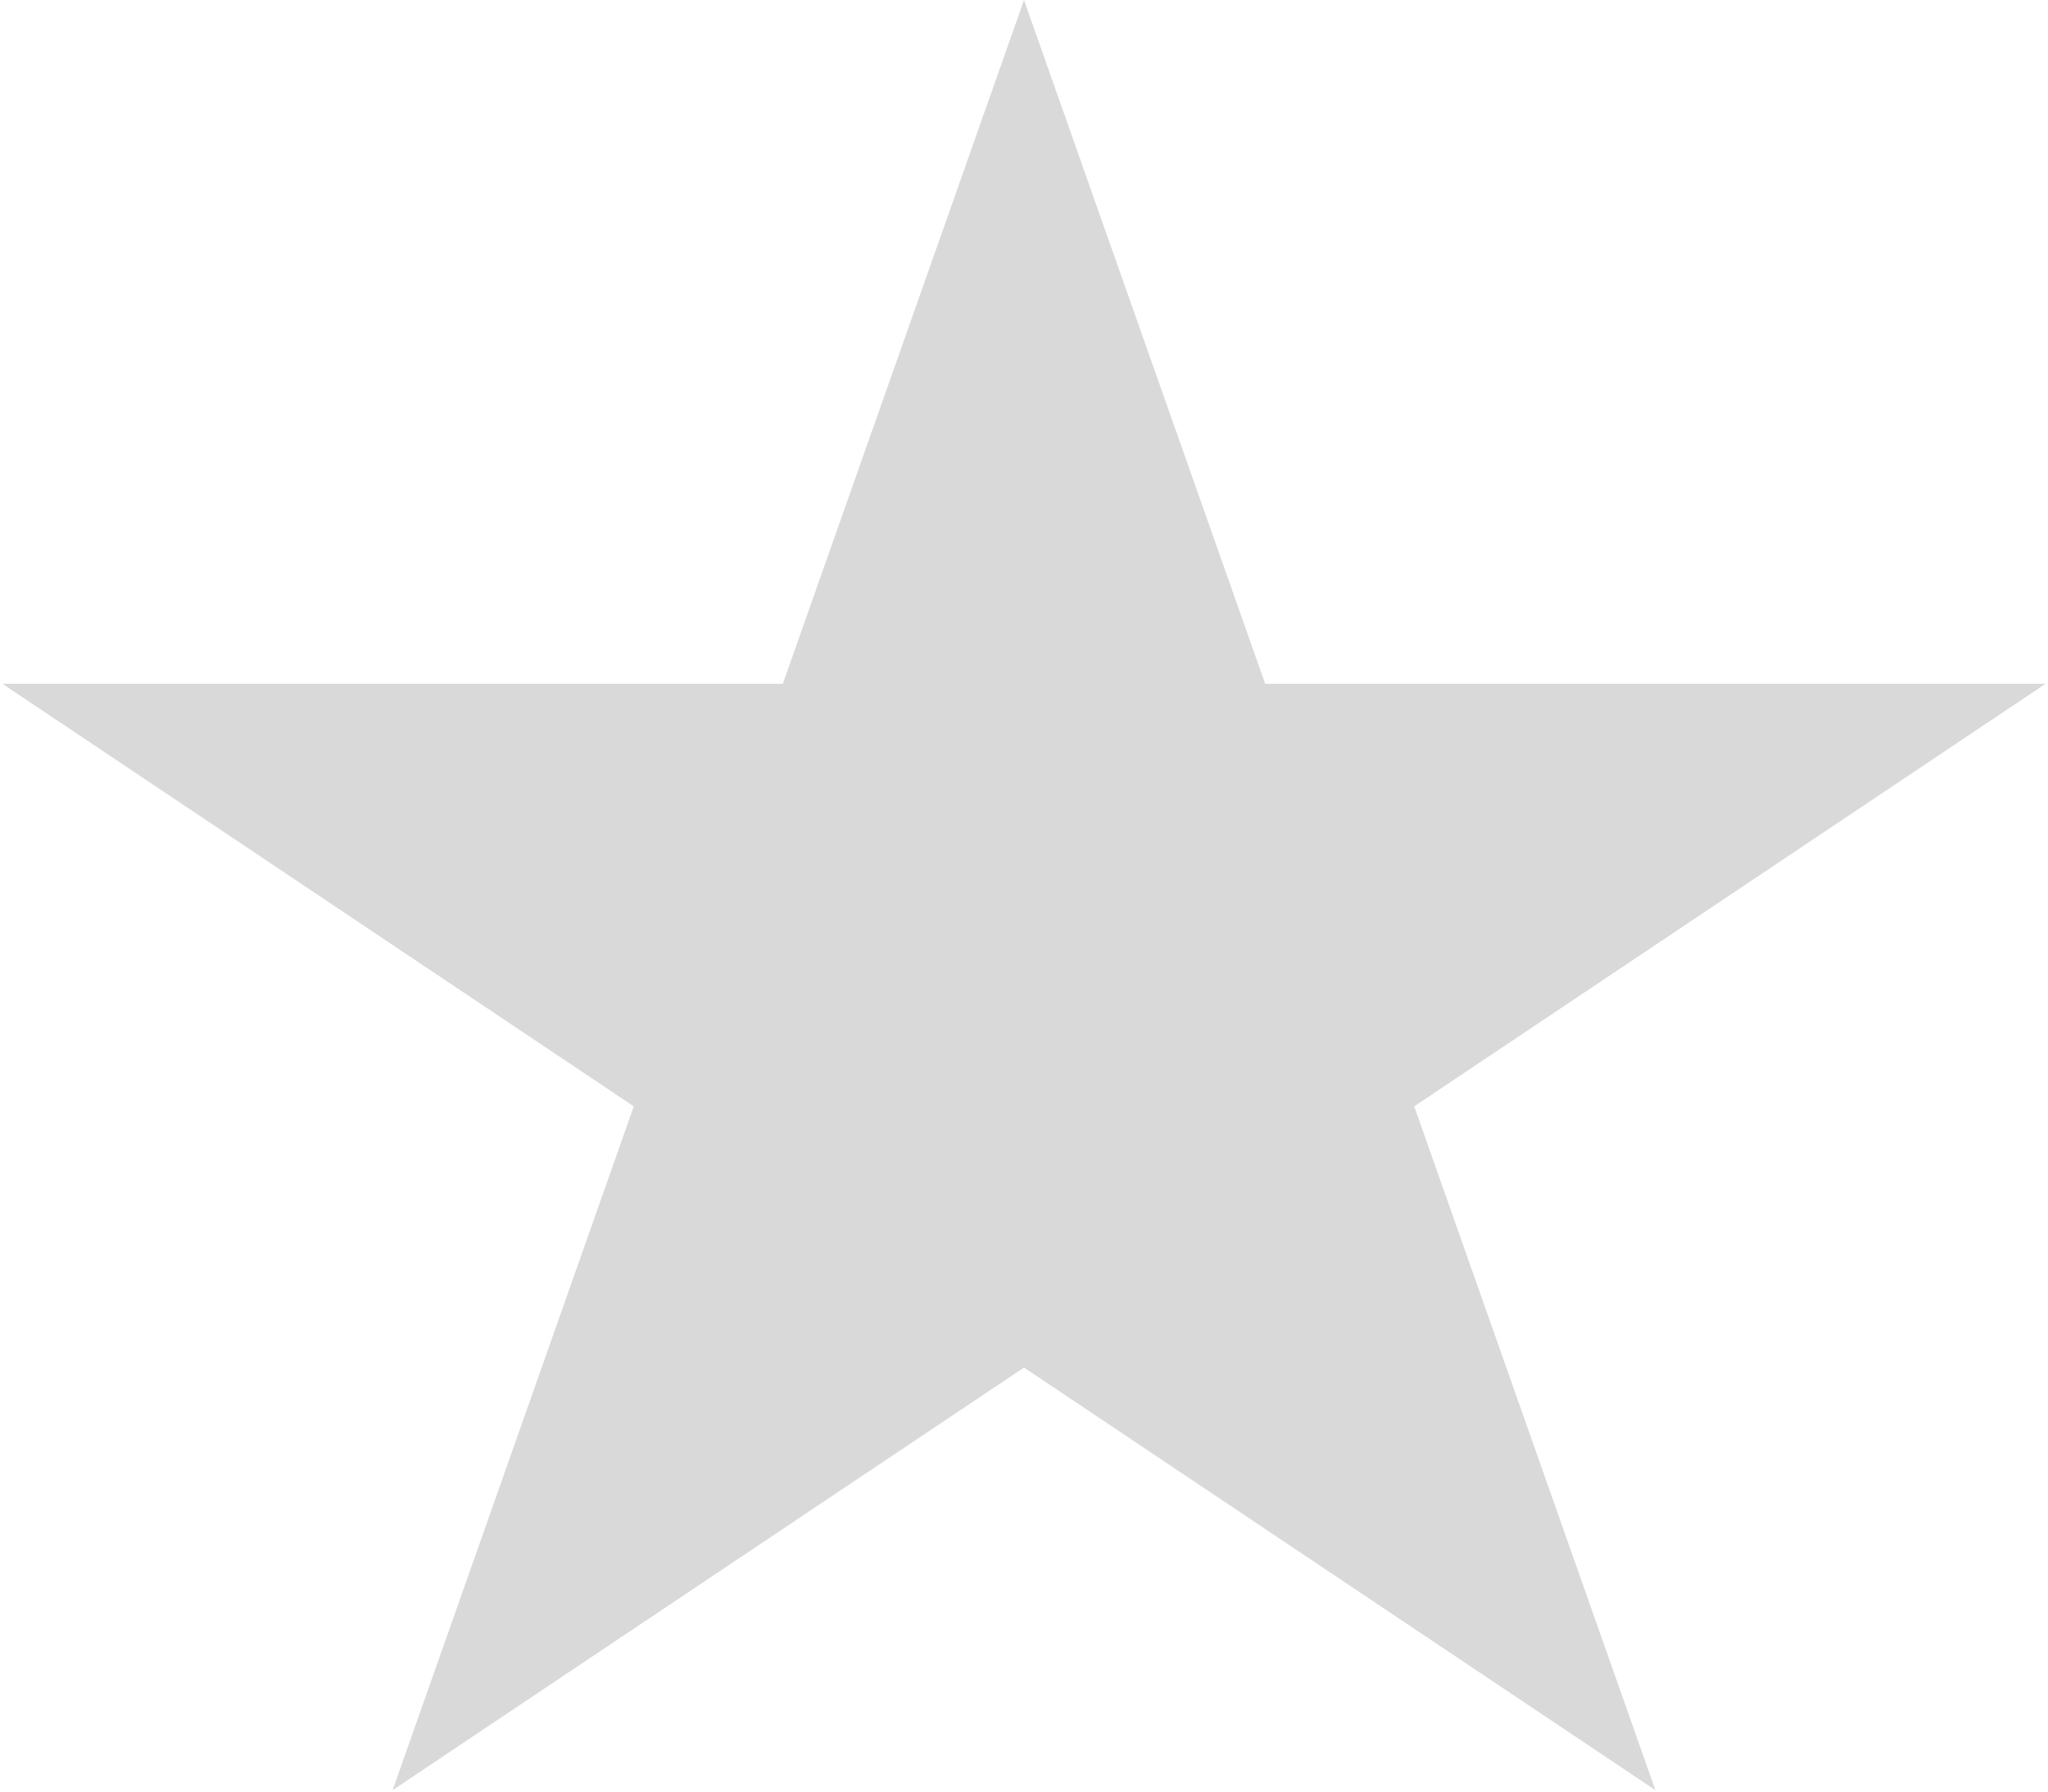 <svg width="449" height="393" viewBox="0 0 449 393" fill="none" xmlns="http://www.w3.org/2000/svg">
<path d="M224.5 0L277.373 149.943H448.474L310.05 242.613L362.923 392.557L224.5 299.887L86.077 392.557L138.95 242.613L0.526 149.943H171.627L224.5 0Z" fill="#D9D9D9"/>
</svg>

